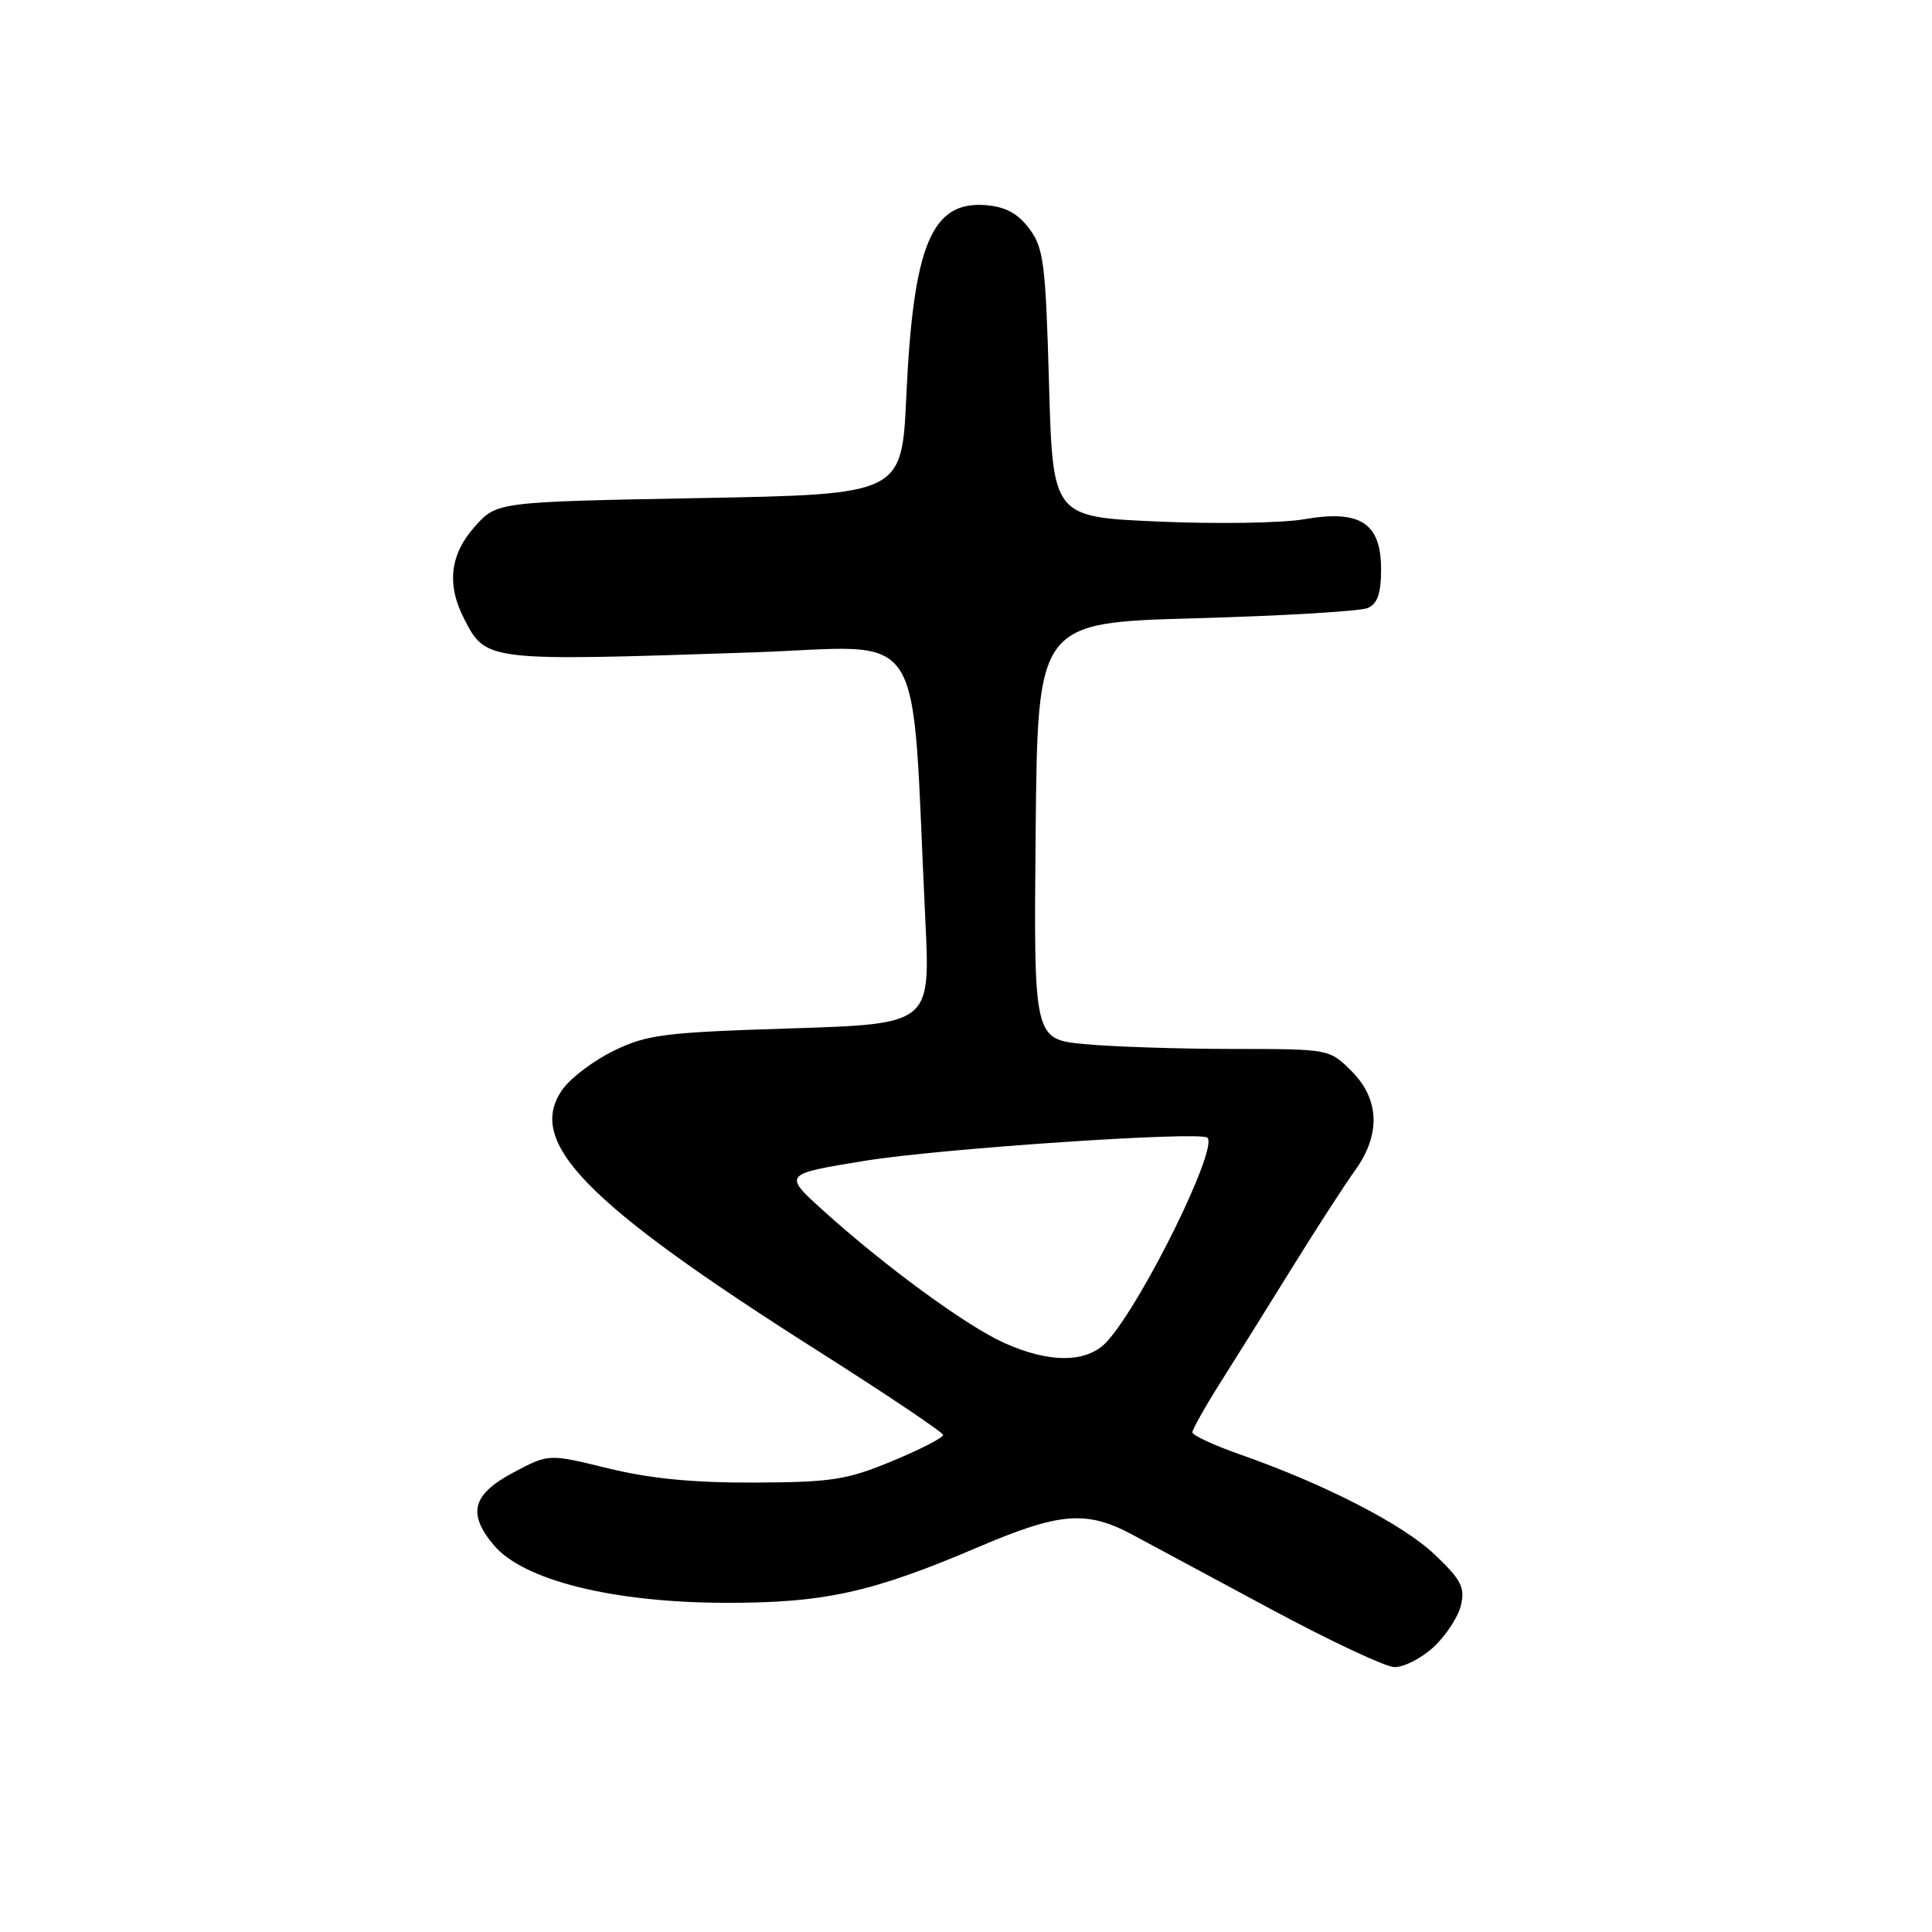 <?xml version="1.0" encoding="UTF-8" standalone="no"?>
<!DOCTYPE svg PUBLIC "-//W3C//DTD SVG 1.1//EN" "http://www.w3.org/Graphics/SVG/1.1/DTD/svg11.dtd" >
<svg xmlns="http://www.w3.org/2000/svg" xmlns:xlink="http://www.w3.org/1999/xlink" version="1.1" viewBox="0 0 256 256">
 <g >
 <path fill="currentColor"
d=" M 189.95 218.25 C 191.59 216.74 193.22 214.24 193.58 212.71 C 194.14 210.33 193.62 209.33 190.10 205.98 C 185.88 201.97 175.51 196.64 164.25 192.70 C 160.81 191.49 158.00 190.18 158.00 189.79 C 158.00 189.39 159.69 186.40 161.75 183.13 C 163.81 179.87 168.11 172.99 171.29 167.85 C 174.48 162.71 178.19 156.97 179.54 155.10 C 182.98 150.35 182.81 145.65 179.08 141.92 C 176.15 139.00 176.15 139.00 163.33 138.99 C 156.27 138.99 147.46 138.70 143.73 138.35 C 136.97 137.71 136.97 137.71 137.23 110.10 C 137.50 82.50 137.50 82.50 158.50 81.92 C 170.05 81.60 180.29 80.99 181.25 80.56 C 182.53 79.99 183.00 78.62 183.00 75.42 C 183.00 69.30 180.24 67.51 172.83 68.80 C 169.90 69.31 161.20 69.45 153.50 69.11 C 139.50 68.50 139.50 68.50 139.00 50.82 C 138.55 34.87 138.29 32.86 136.40 30.32 C 134.90 28.31 133.27 27.41 130.71 27.19 C 123.45 26.57 121.02 32.37 120.09 52.50 C 119.50 65.50 119.50 65.50 92.67 66.00 C 65.83 66.50 65.83 66.50 62.92 69.77 C 59.61 73.46 59.16 77.47 61.51 82.02 C 64.42 87.64 64.39 87.63 99.60 86.45 C 123.24 85.66 120.66 81.67 122.62 122.09 C 123.27 135.68 123.27 135.68 104.76 136.27 C 88.11 136.79 85.75 137.09 81.43 139.18 C 78.78 140.45 75.71 142.75 74.60 144.27 C 69.52 151.24 77.43 159.37 108.38 179.00 C 117.48 184.78 124.95 189.79 124.97 190.14 C 124.98 190.50 121.96 192.05 118.25 193.59 C 112.23 196.09 110.25 196.40 100.00 196.45 C 91.86 196.48 86.19 195.93 80.61 194.57 C 72.71 192.63 72.71 192.63 68.11 195.07 C 62.58 197.99 61.88 200.52 65.44 204.75 C 69.34 209.39 81.18 212.34 96.00 212.38 C 109.20 212.42 115.51 211.03 129.69 204.97 C 140.44 200.38 143.98 200.10 150.08 203.37 C 152.51 204.67 160.80 209.13 168.50 213.27 C 176.20 217.41 183.51 220.84 184.73 220.90 C 185.96 220.95 188.31 219.76 189.95 218.25 Z  M 133.01 177.92 C 128.00 175.65 117.27 167.80 109.12 160.44 C 103.74 155.58 103.74 155.58 114.62 153.81 C 124.48 152.20 158.84 149.88 159.97 150.74 C 161.54 151.94 151.42 172.53 146.69 177.75 C 144.09 180.62 139.09 180.68 133.01 177.92 Z "/>
</g>
</svg>